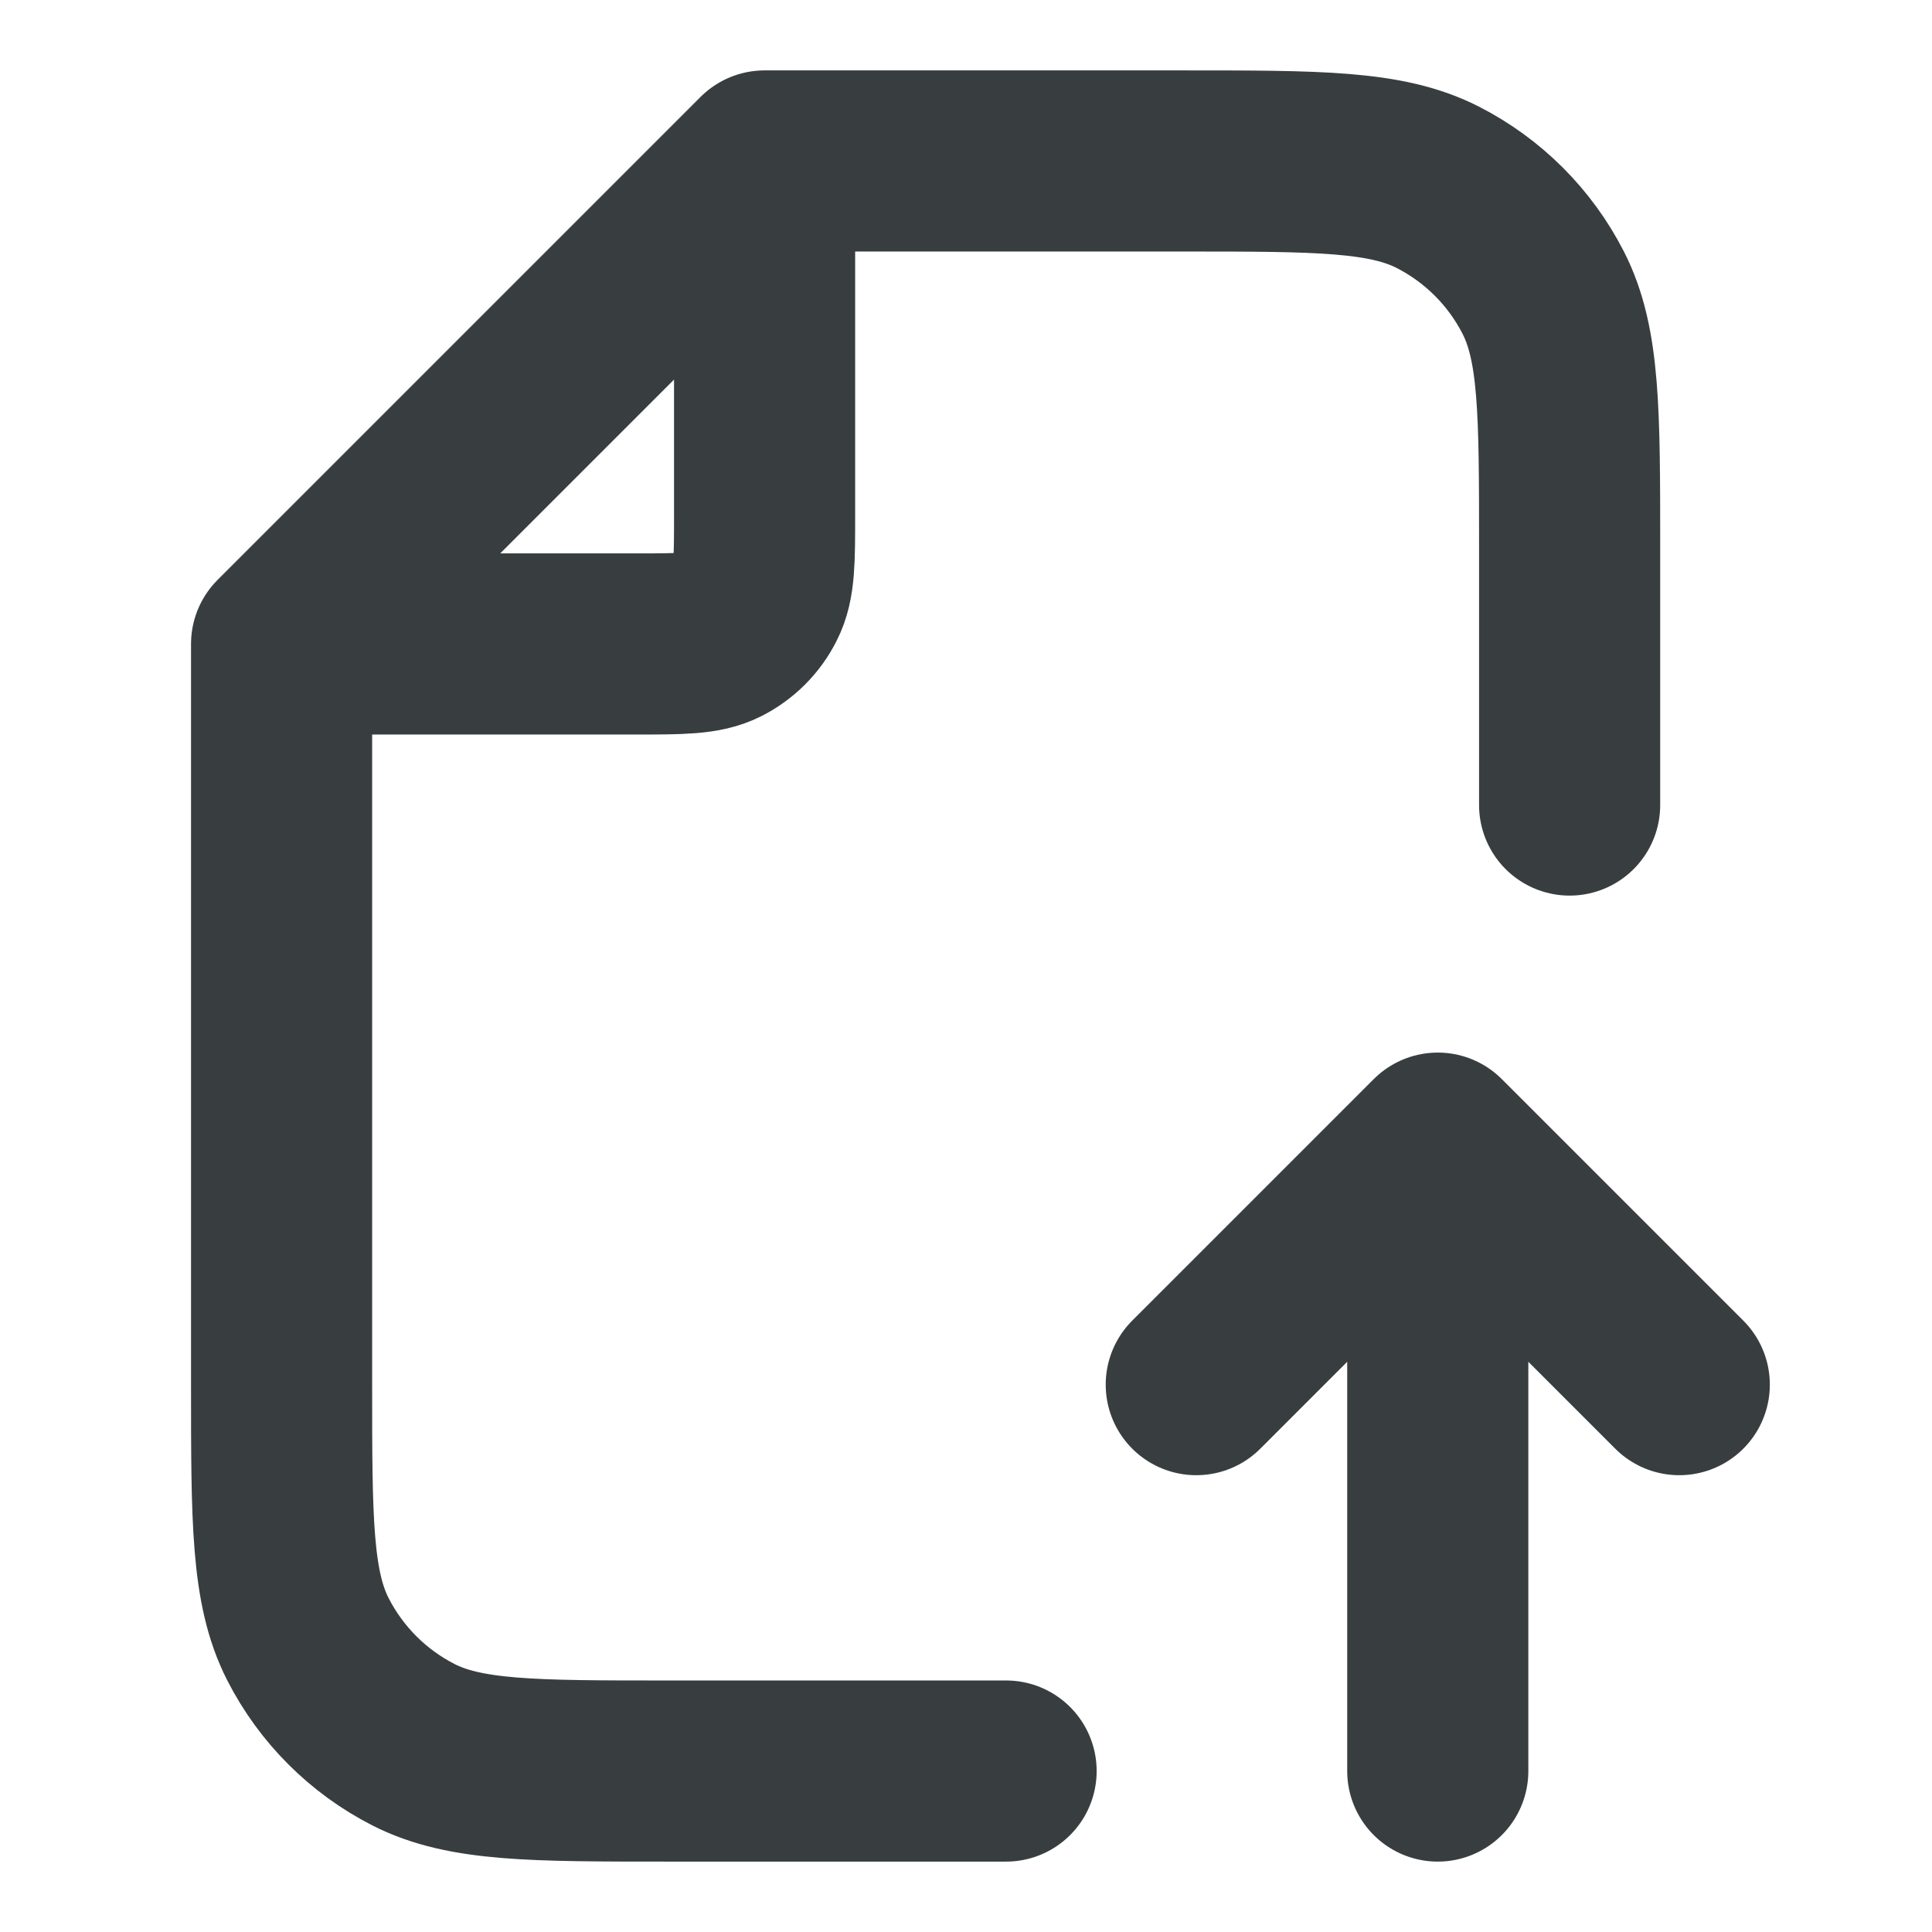 <svg width="16" height="16" viewBox="0 0 16 16" fill="none" xmlns="http://www.w3.org/2000/svg">
<path d="M6.332 1.513V4.267C6.332 4.64 6.332 4.827 6.259 4.969C6.196 5.095 6.094 5.197 5.968 5.261C5.826 5.333 5.639 5.333 5.265 5.333H2.512M8.332 14.667H5.532C4.412 14.667 3.852 14.667 3.424 14.449C3.048 14.257 2.742 13.951 2.55 13.575C2.332 13.147 2.332 12.587 2.332 11.467V5.333L6.332 1.333H9.799C10.919 1.333 11.479 1.333 11.907 1.551C12.283 1.743 12.589 2.049 12.781 2.425C12.999 2.853 12.999 3.413 12.999 4.533V6.667M13.907 11.467L11.907 9.467M11.907 9.467L9.907 11.467M11.907 9.467L11.907 11.467V14.667" stroke="#383E40" stroke-width="1.5" stroke-linecap="round" stroke-linejoin="round"/>
</svg>
